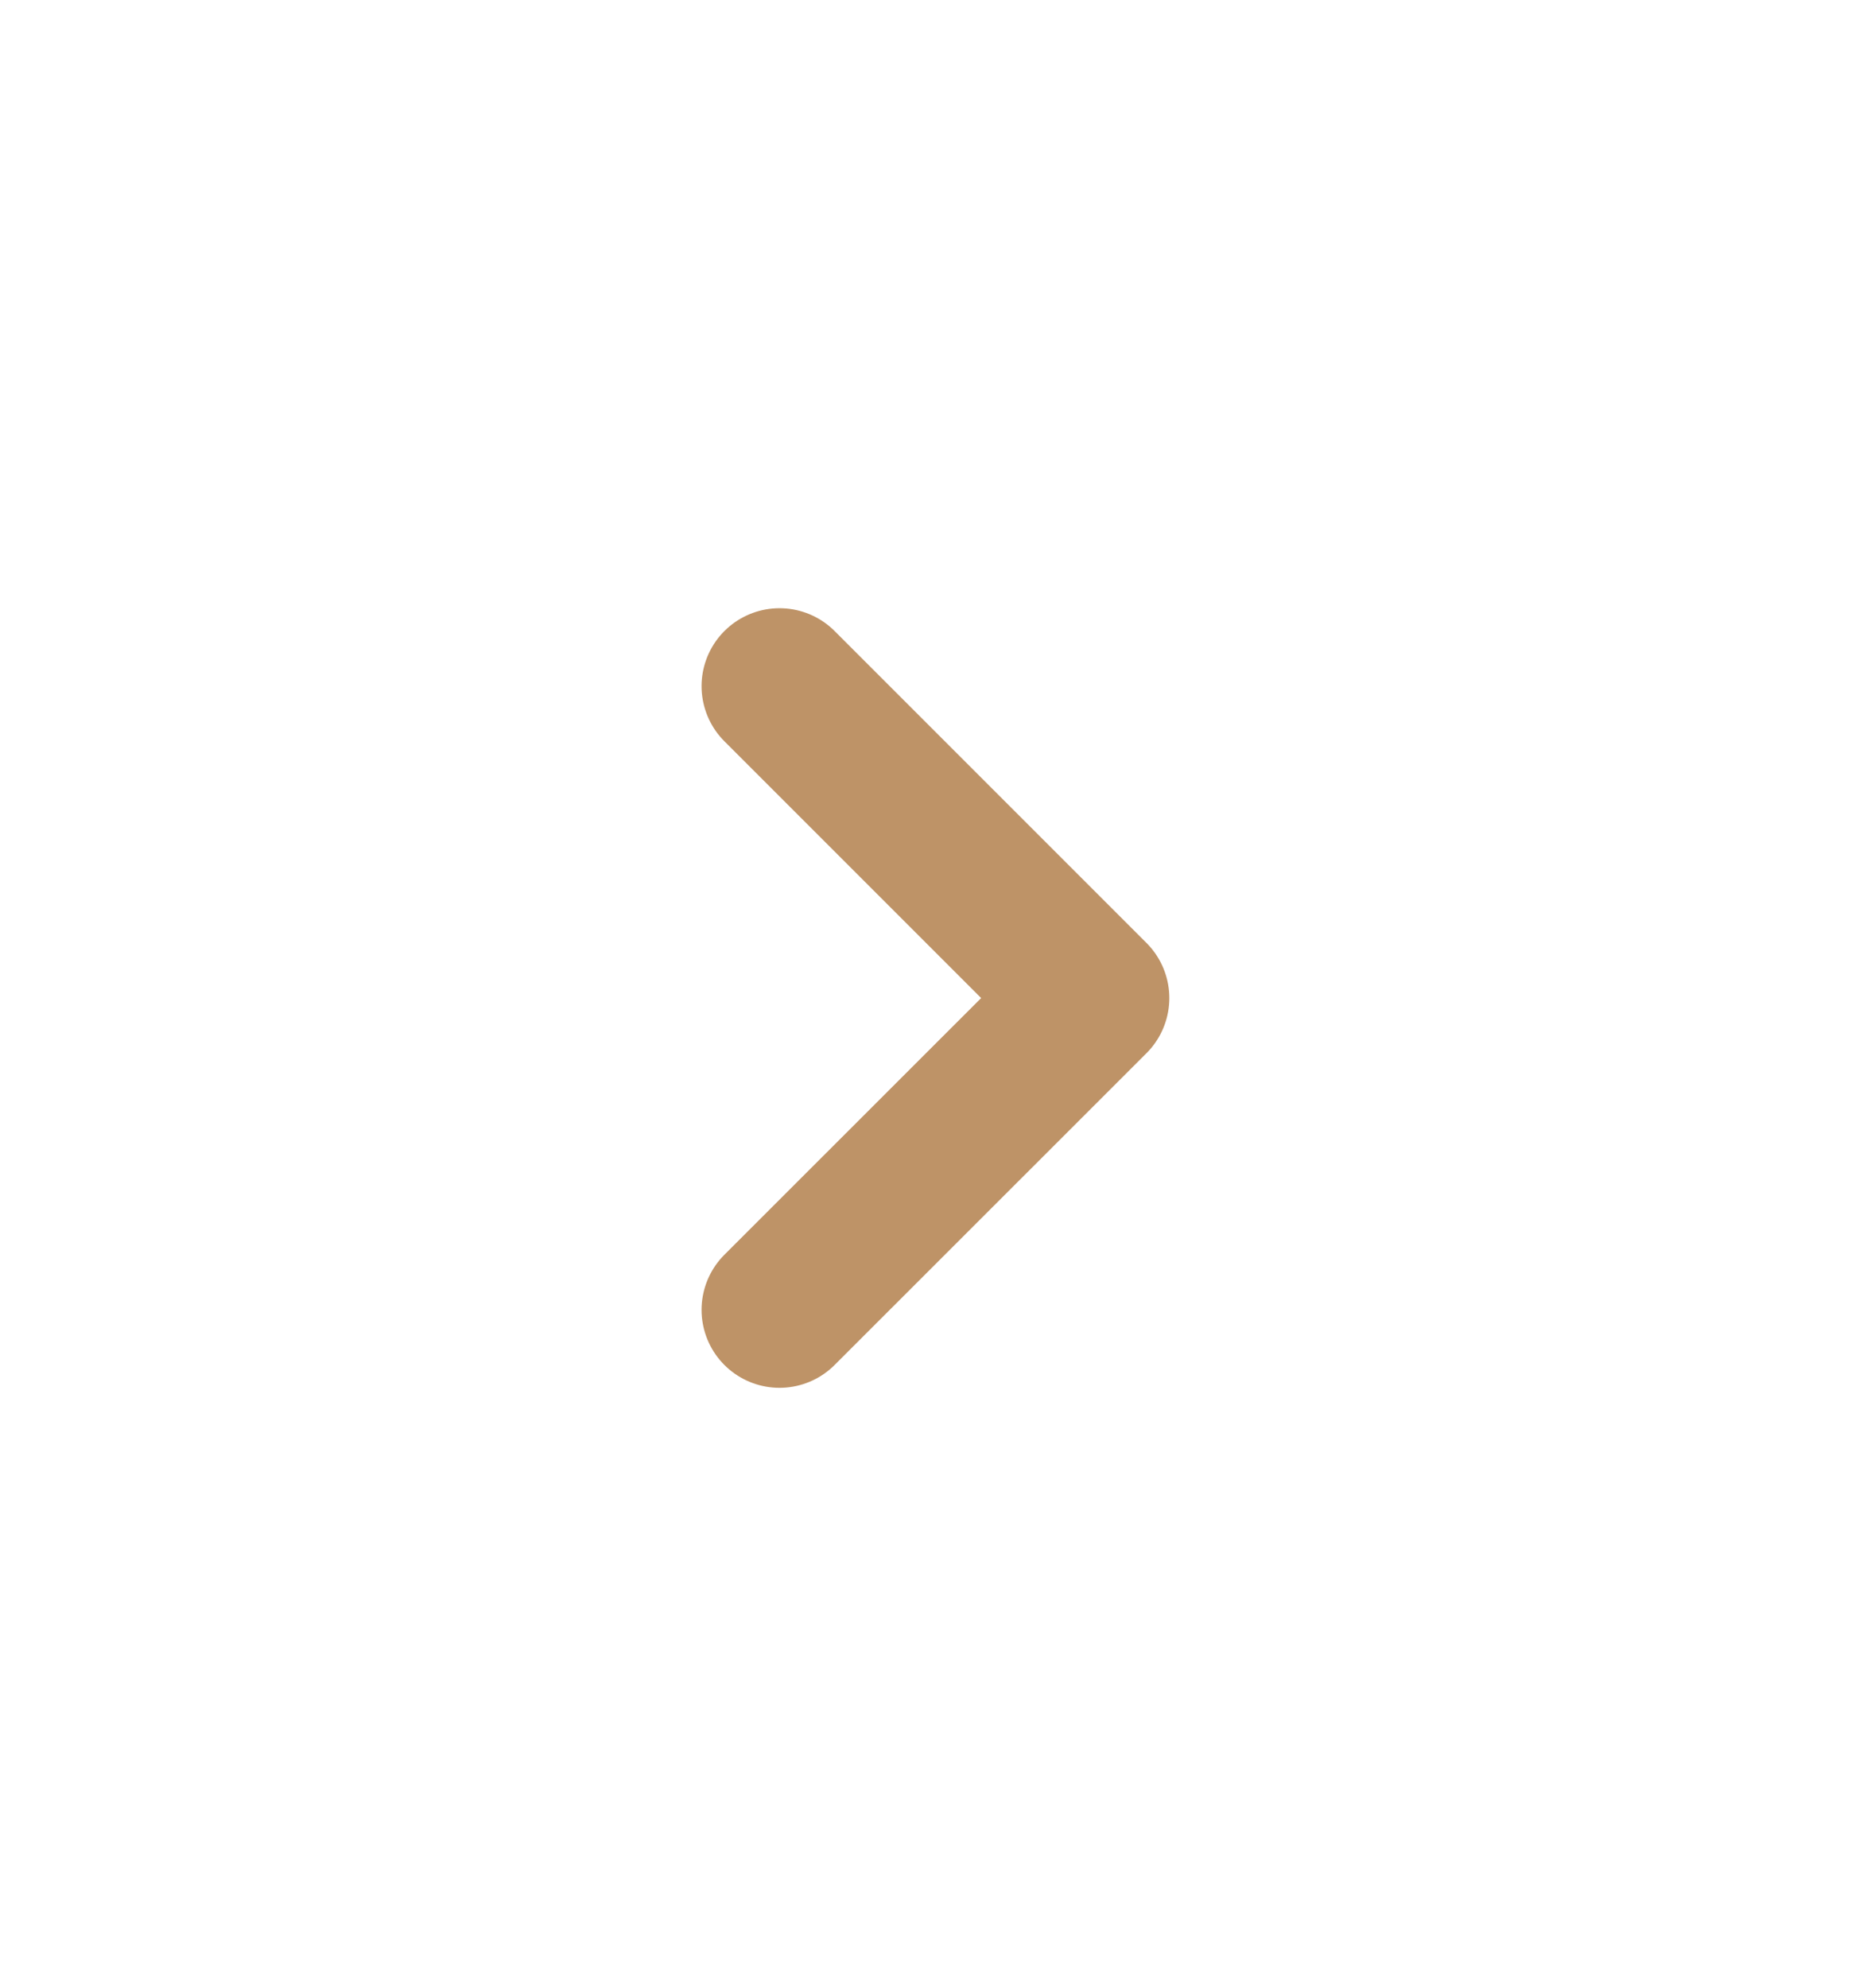 <svg xmlns="http://www.w3.org/2000/svg" width="16" height="17" viewBox="0 0 16 17" fill="none">
  <path d="M6.666 11.2L9.333 8.534L6.666 5.867" stroke="#BE9367" stroke-width="1.333" stroke-linecap="round" stroke-linejoin="round"/>
</svg>